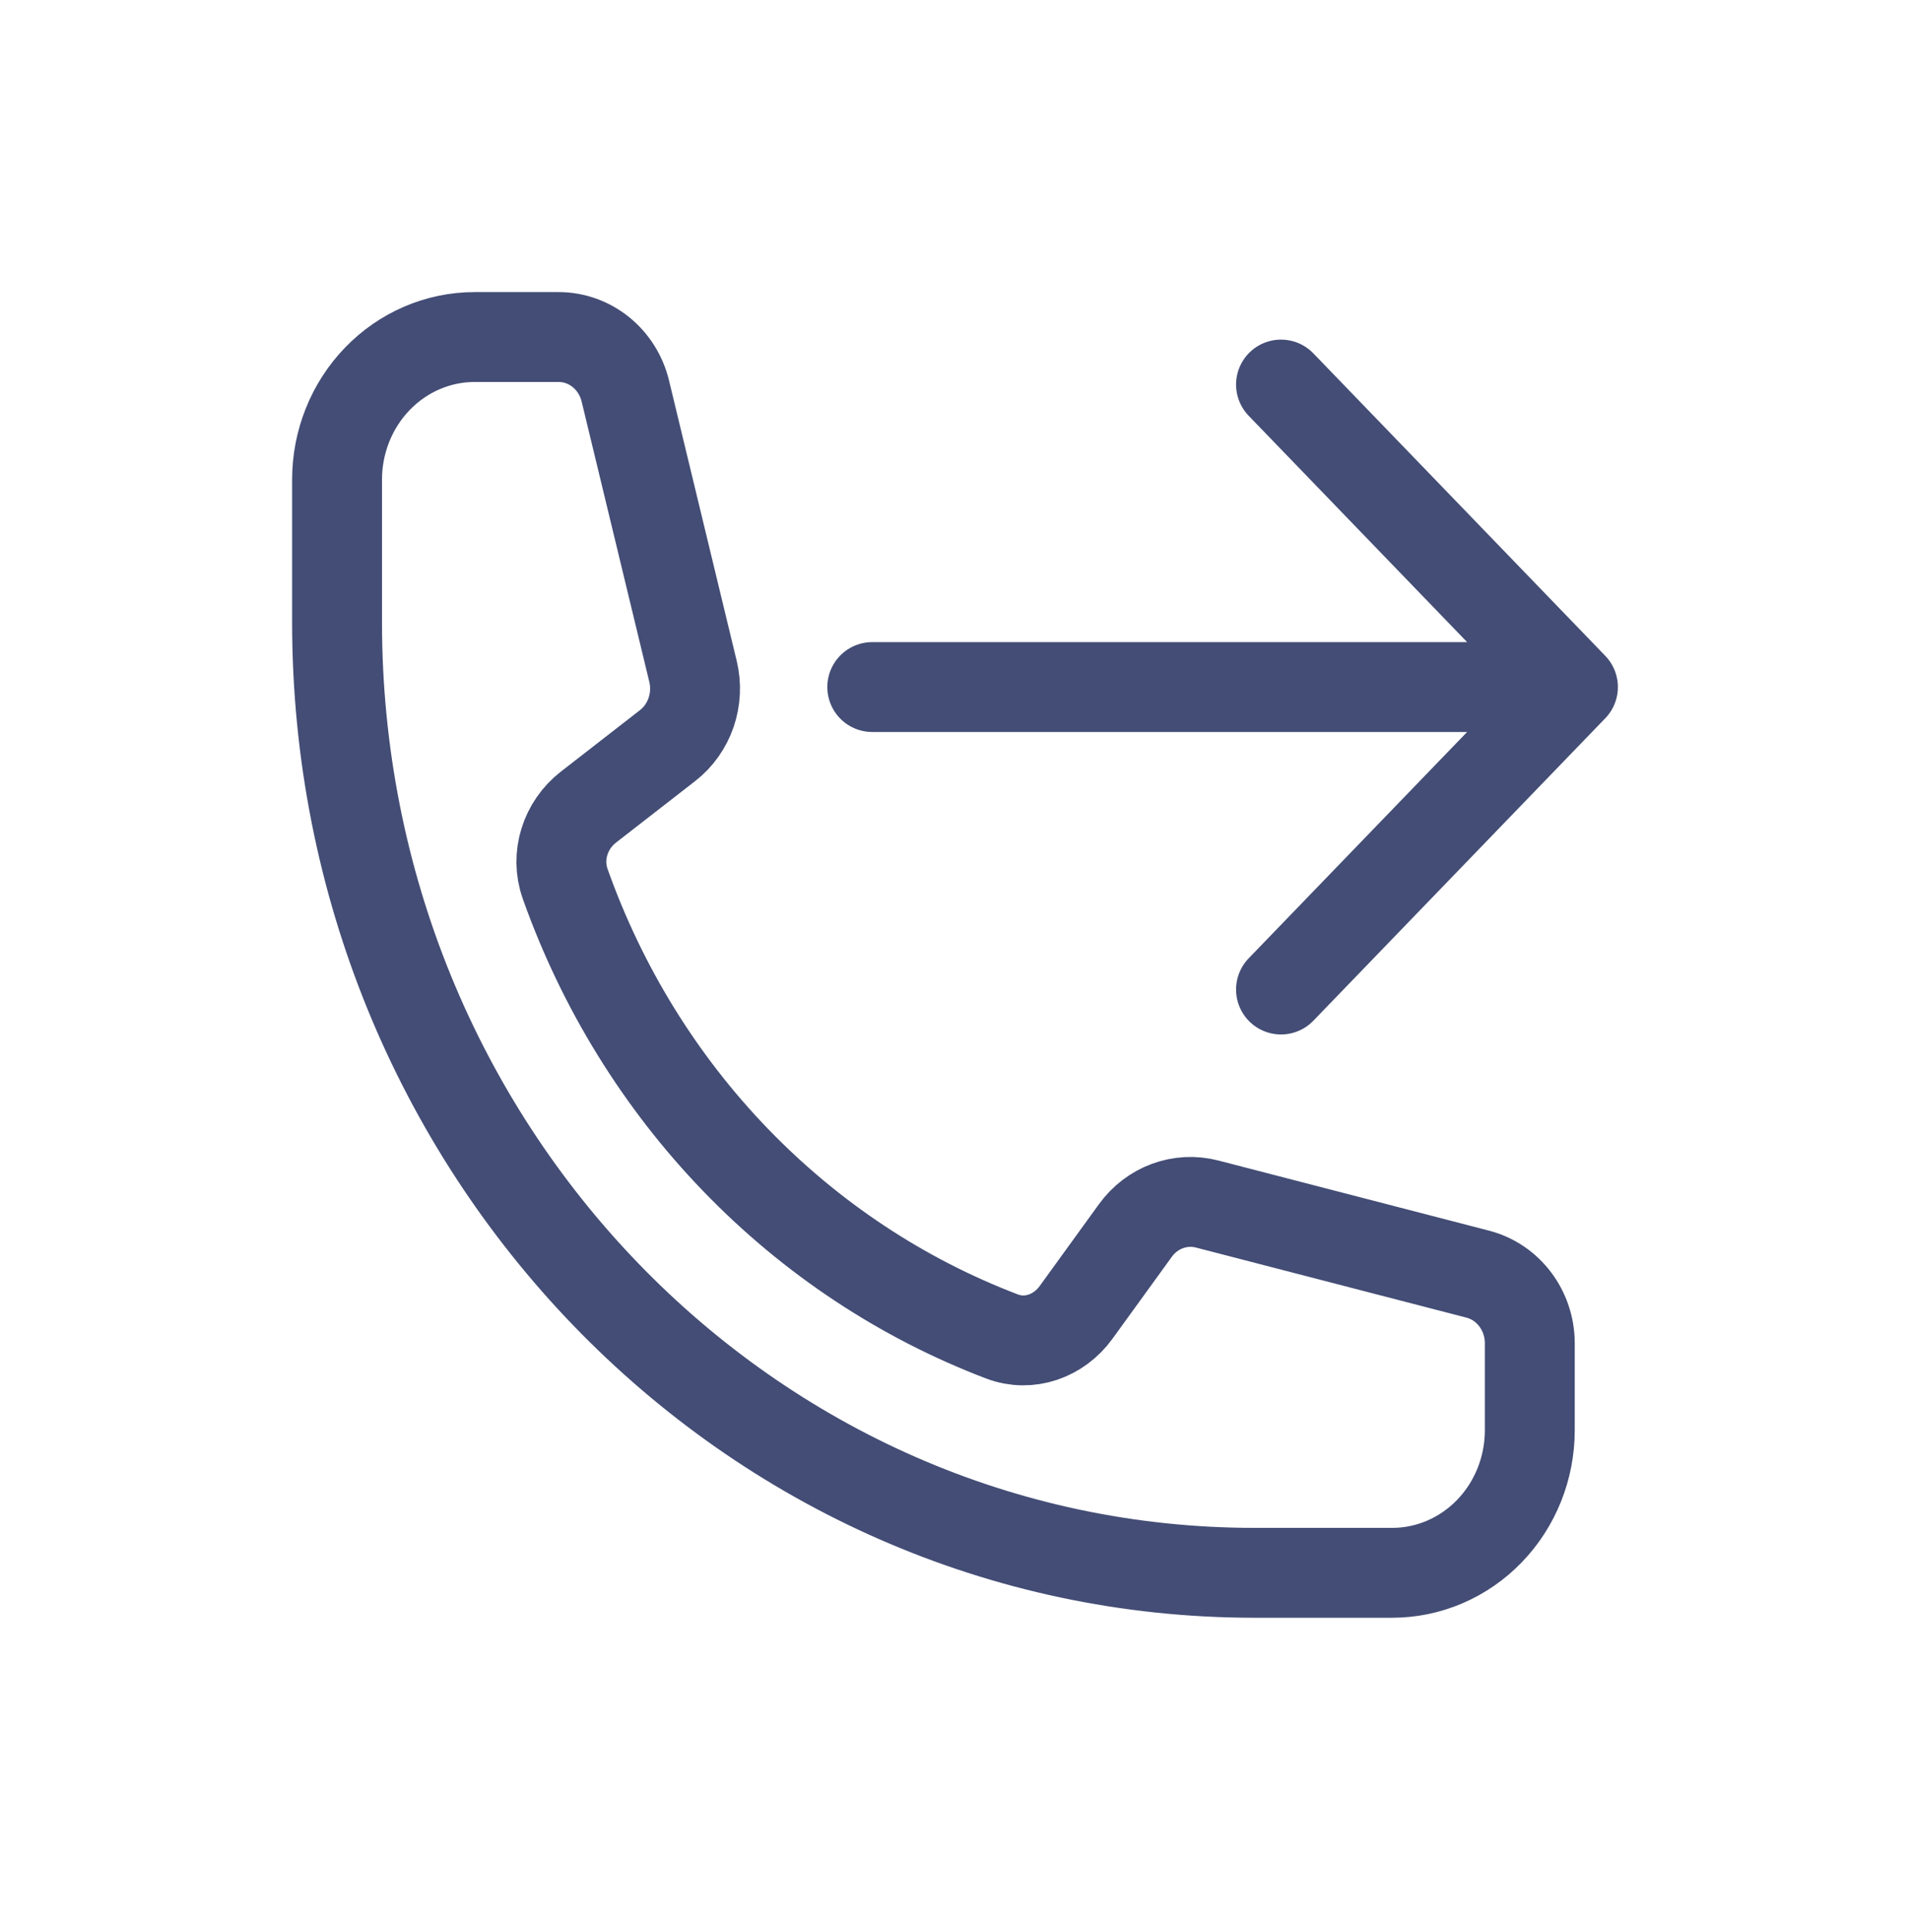 <svg width="85" height="86" viewBox="0 0 85 86" fill="none" xmlns="http://www.w3.org/2000/svg">
<path d="M15 27.692C15 51.057 33.281 70 55.831 70H61.956C63.58 70 65.138 69.331 66.286 68.141C67.435 66.951 68.08 65.337 68.08 63.654V59.784C68.08 58.329 67.125 57.059 65.761 56.707L53.721 53.587C52.524 53.277 51.266 53.743 50.528 54.764L47.888 58.41C47.12 59.471 45.795 59.939 44.594 59.482C40.138 57.785 36.091 55.104 32.734 51.625C29.376 48.146 26.789 43.953 25.151 39.335C24.71 38.092 25.162 36.718 26.185 35.923L29.705 33.187C30.693 32.422 31.139 31.116 30.84 29.878L27.829 17.403C27.663 16.717 27.281 16.108 26.743 15.672C26.205 15.237 25.542 15 24.859 15H21.125C19.5 15 17.942 15.669 16.794 16.859C15.645 18.049 15 19.663 15 21.346V27.692Z" stroke="#434D75" stroke-width="4" stroke-linecap="round" stroke-linejoin="round"/>
<path d="M57.008 17.115L70 30.578M70 30.578L57.008 44.04M70 30.578H38.818" stroke="#434D75" stroke-width="4" stroke-linecap="round" stroke-linejoin="round"/>
</svg>

